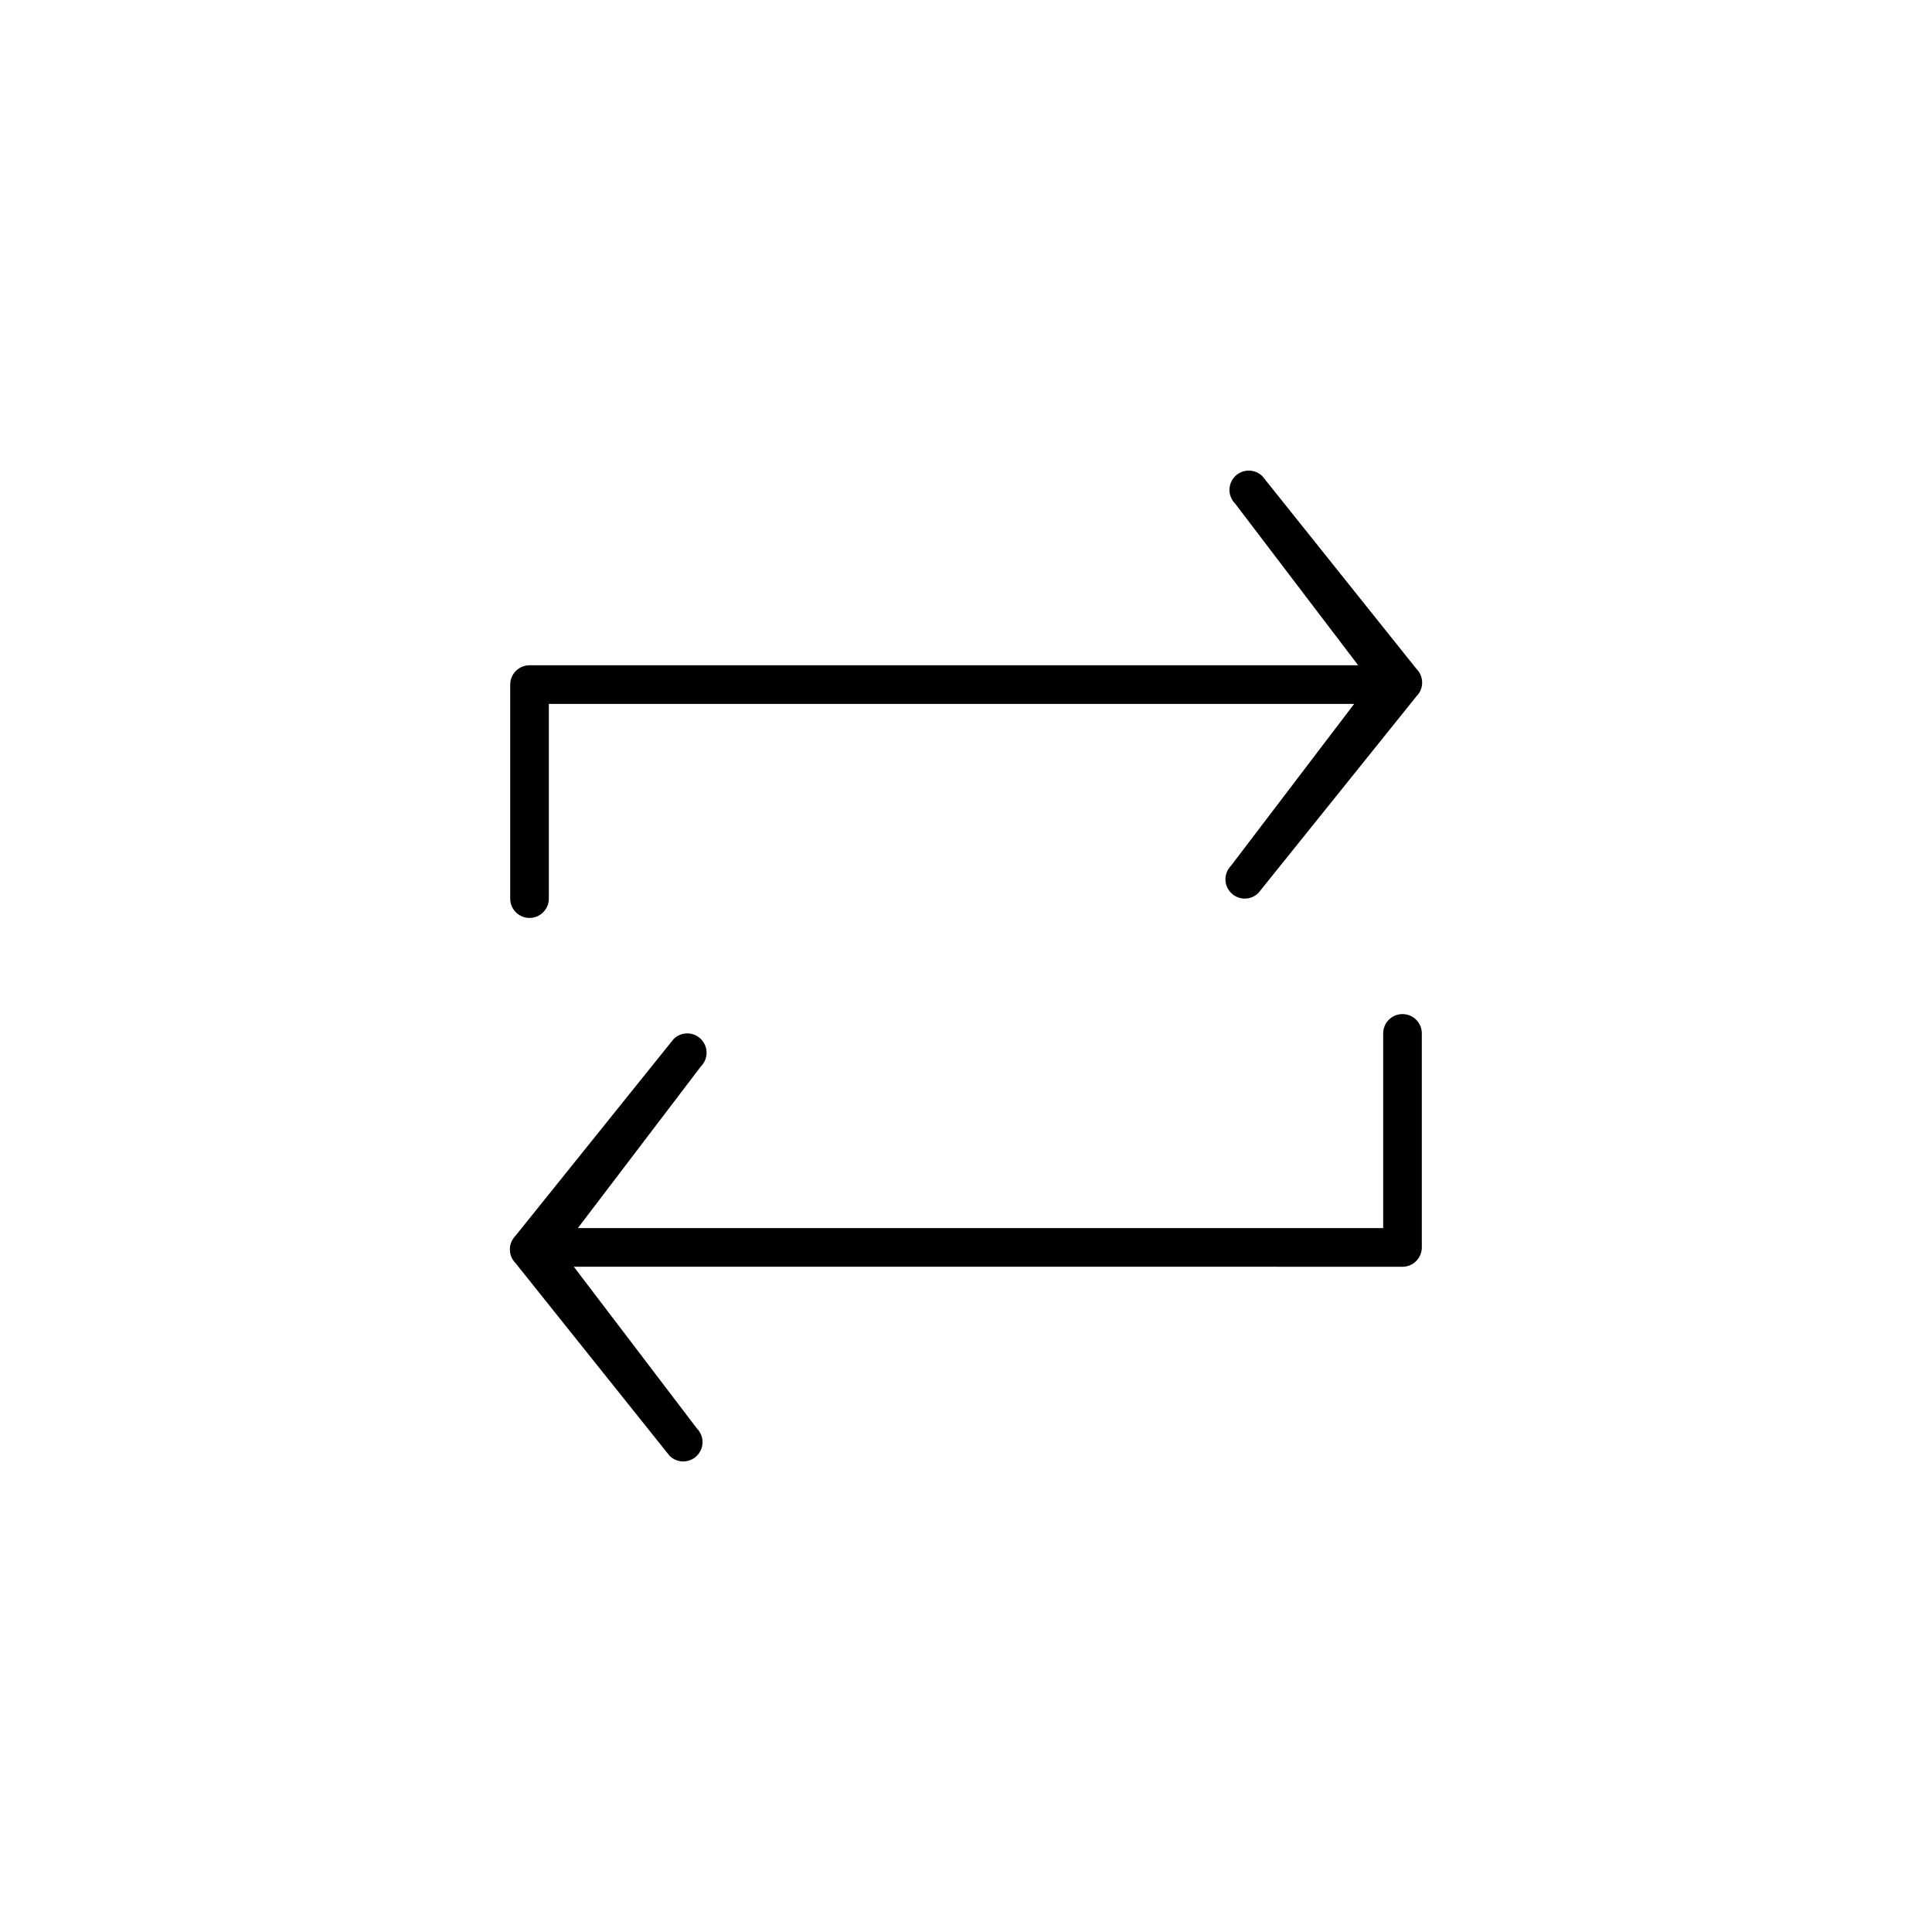 <?xml version="1.0" encoding="utf-8"?>
<!-- Generator: Adobe Illustrator 16.0.0, SVG Export Plug-In . SVG Version: 6.00 Build 0)  -->
<!DOCTYPE svg PUBLIC "-//W3C//DTD SVG 1.1//EN" "http://www.w3.org/Graphics/SVG/1.1/DTD/svg11.dtd">
<svg version="1.1" id="Layer_1" xmlns="http://www.w3.org/2000/svg" xmlns:xlink="http://www.w3.org/1999/xlink" x="0px" y="0px"
	 width="100px" height="100px" viewBox="0 0 100 100" enable-background="new 0 0 100 100" xml:space="preserve">
<g>
	<path d="M73.317,34.623l-7.973-9.972c-0.391-0.391-1.022-0.391-1.414,0c-0.391,0.391-0.391,1.024,0,1.415l6.369,8.369H33.91
		c-0.001,0-0.001,0-0.002,0h-6.5c-0.552,0-1,0.448-1,1v11.077c0,0.552,0.448,1,1,1s1-0.448,1-1V36.434h4.607v0h37.076l-6.369,8.37
		c-0.391,0.391-0.391,1.022,0,1.414c0.195,0.195,0.451,0.293,0.707,0.293s0.513-0.098,0.707-0.293l8.182-10.181
		C73.708,35.646,73.708,35.014,73.317,34.623z"/>
	<path d="M26.683,65.378l7.973,9.973c0.391,0.391,1.022,0.391,1.414,0c0.391-0.392,0.391-1.024,0-1.416l-6.369-8.369h36.39
		c0.001,0,0.001,0.001,0.002,0.001h6.5c0.553,0,1-0.448,1-1V53.489c0-0.553-0.447-1-1-1c-0.552,0-1,0.447-1,1v10.077h-4.607v-0.001
		H29.91l6.369-8.369c0.391-0.391,0.391-1.023,0-1.414c-0.195-0.195-0.451-0.293-0.707-0.293s-0.513,0.098-0.707,0.293l-8.182,10.181
		C26.292,64.354,26.292,64.987,26.683,65.378z"/>
</g>
</svg>
